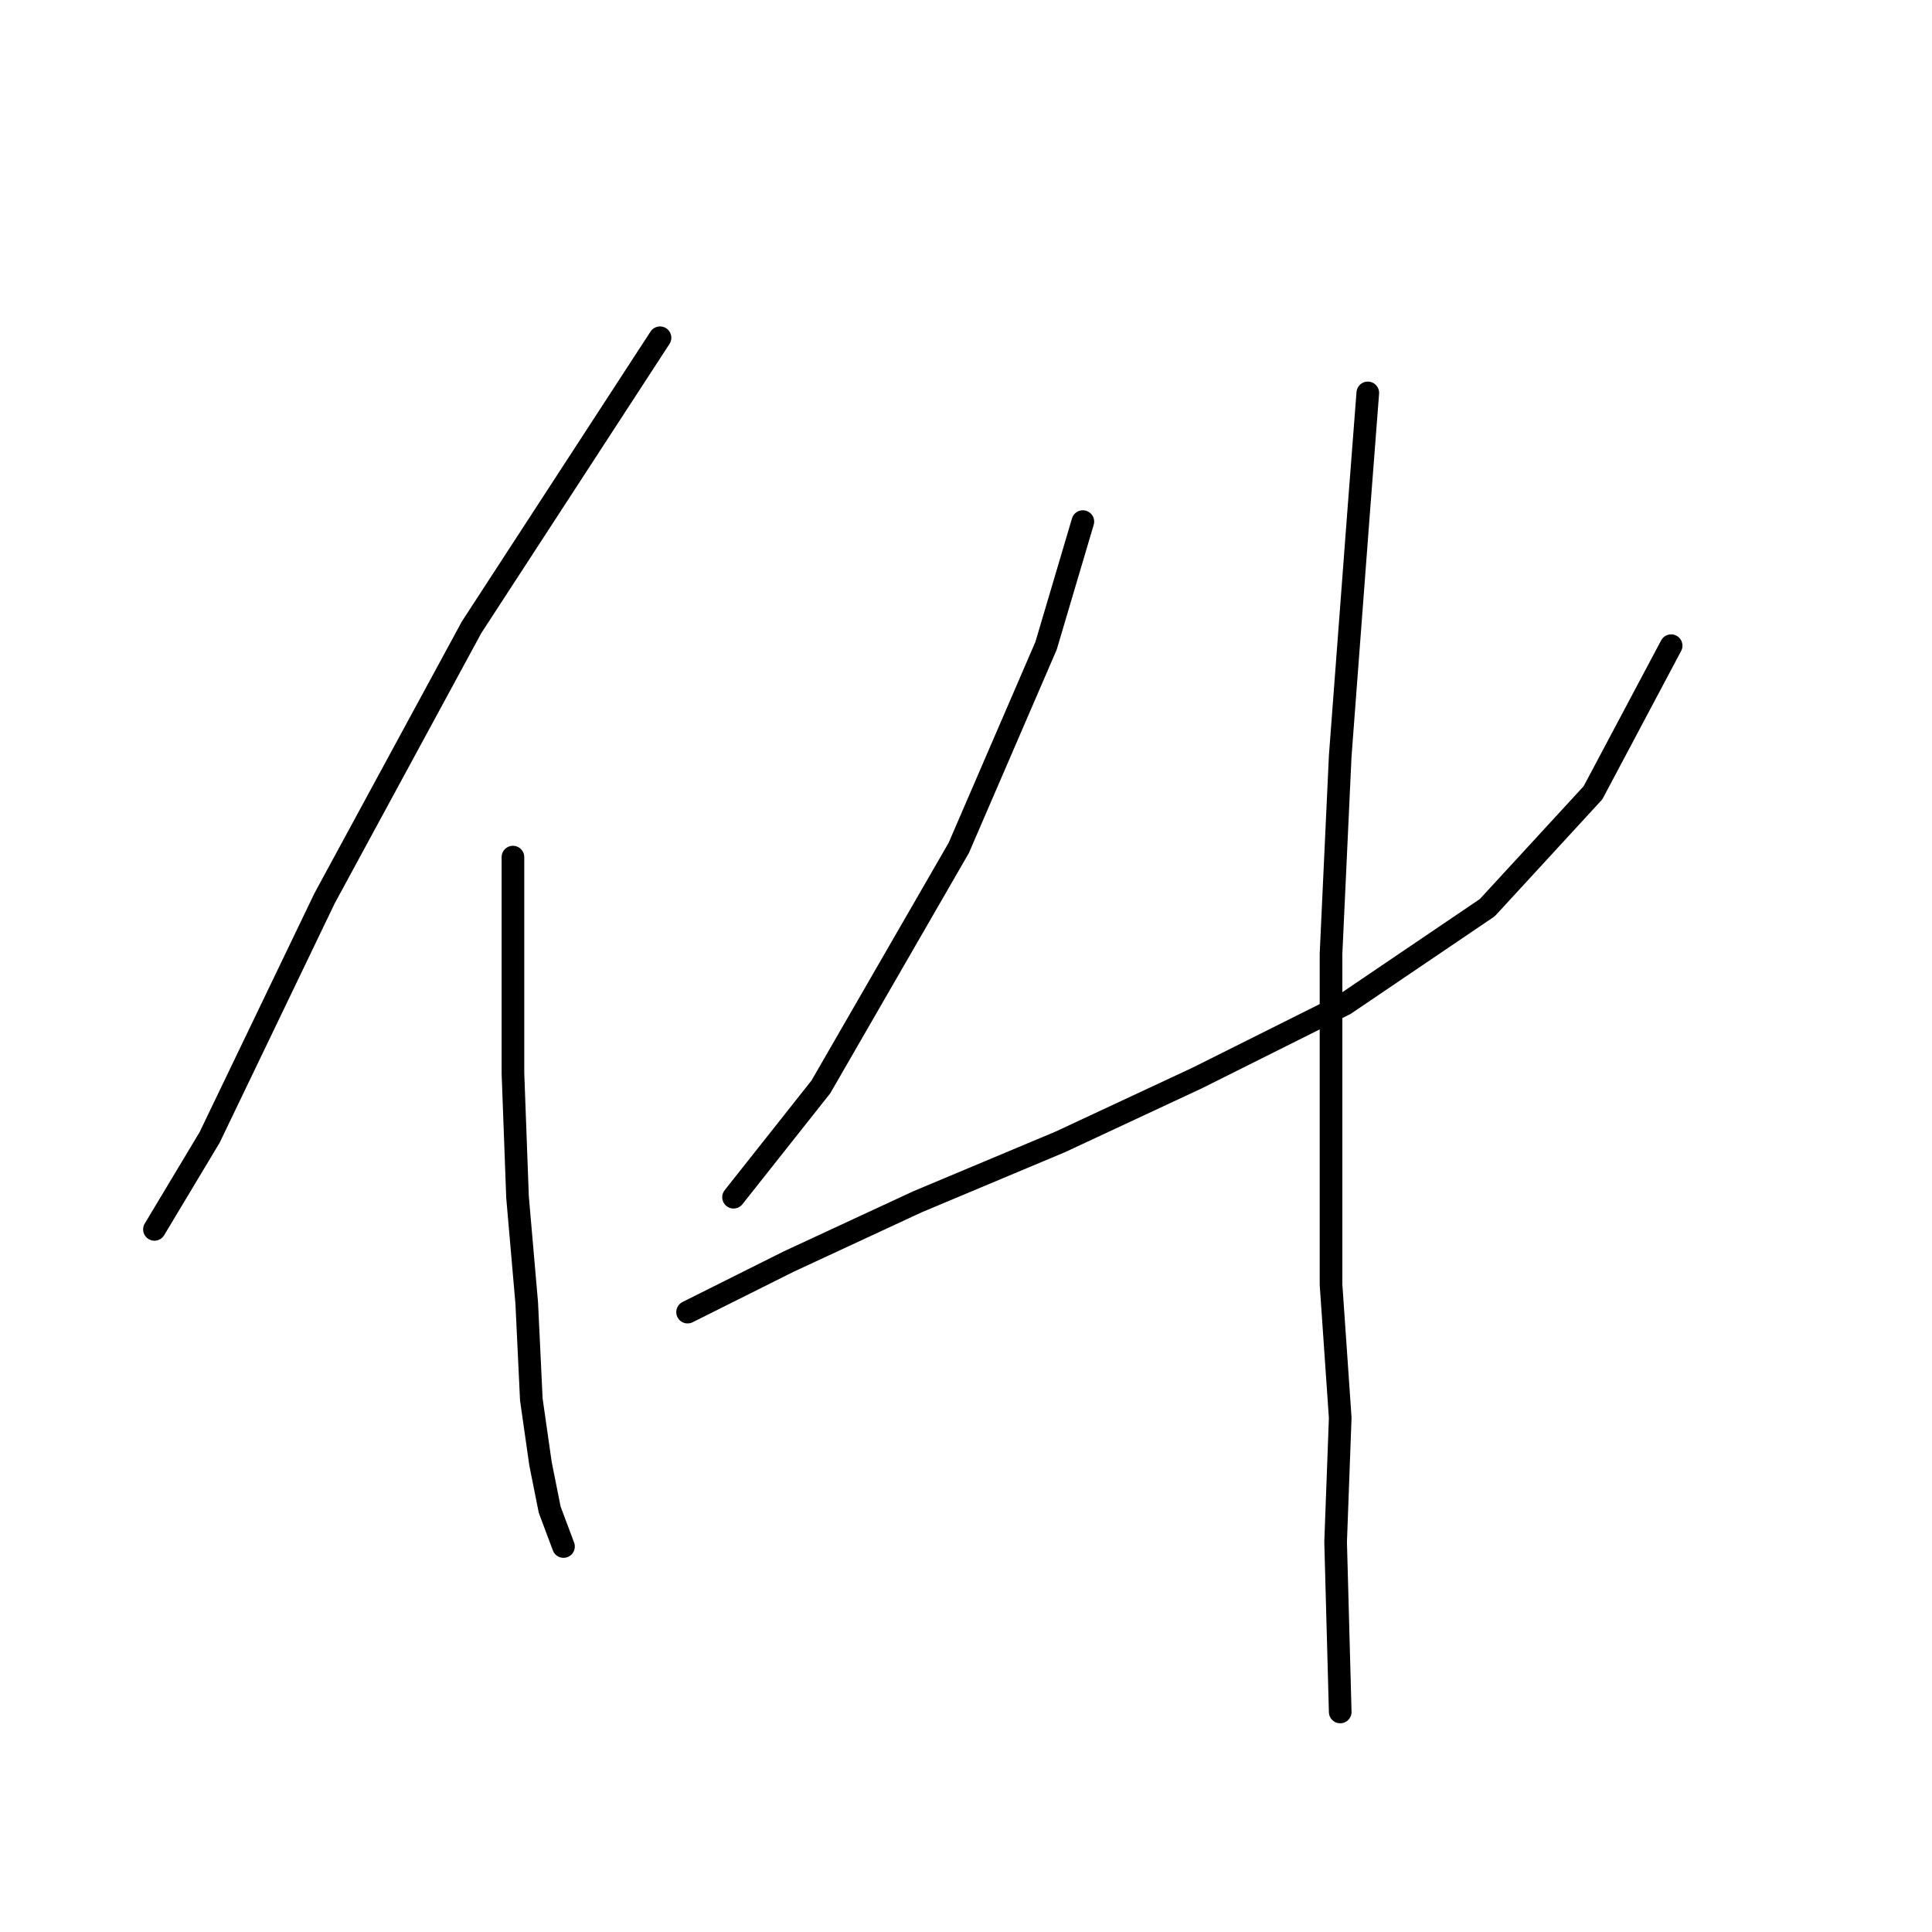 <?xml version="1.0" standalone="no"?>
    <svg width="256" height="256" xmlns="http://www.w3.org/2000/svg" version="1.1">
    <polyline stroke="black" stroke-width="3" stroke-linecap="round" fill="transparent" stroke-linejoin="round" points="87.455 44.754 62.486 83.121 42.998 119.052 27.773 150.72 20.465 162.9 20.465 162.9 " />
        <polyline stroke="black" stroke-width="3" stroke-linecap="round" fill="transparent" stroke-linejoin="round" points="67.967 113.571 67.967 126.969 67.967 142.194 68.576 158.637 69.794 172.644 70.403 185.432 71.621 193.958 72.839 200.048 74.666 204.92 74.666 204.92 " />
        <polyline stroke="black" stroke-width="3" stroke-linecap="round" fill="transparent" stroke-linejoin="round" points="143.483 69.114 138.611 85.557 127.04 112.353 108.77 144.021 97.199 158.637 97.199 158.637 " />
        <polyline stroke="black" stroke-width="3" stroke-linecap="round" fill="transparent" stroke-linejoin="round" points="91.109 173.862 104.507 167.163 121.559 159.246 140.438 151.329 158.708 142.803 178.195 133.059 197.074 120.27 211.081 105.045 221.434 85.557 221.434 85.557 " />
        <polyline stroke="black" stroke-width="3" stroke-linecap="round" fill="transparent" stroke-linejoin="round" points="181.24 52.062 180.022 67.896 177.586 100.173 176.368 126.36 176.368 151.938 176.368 170.208 177.586 187.868 176.977 204.311 177.586 226.844 177.586 226.844 " />
        </svg>